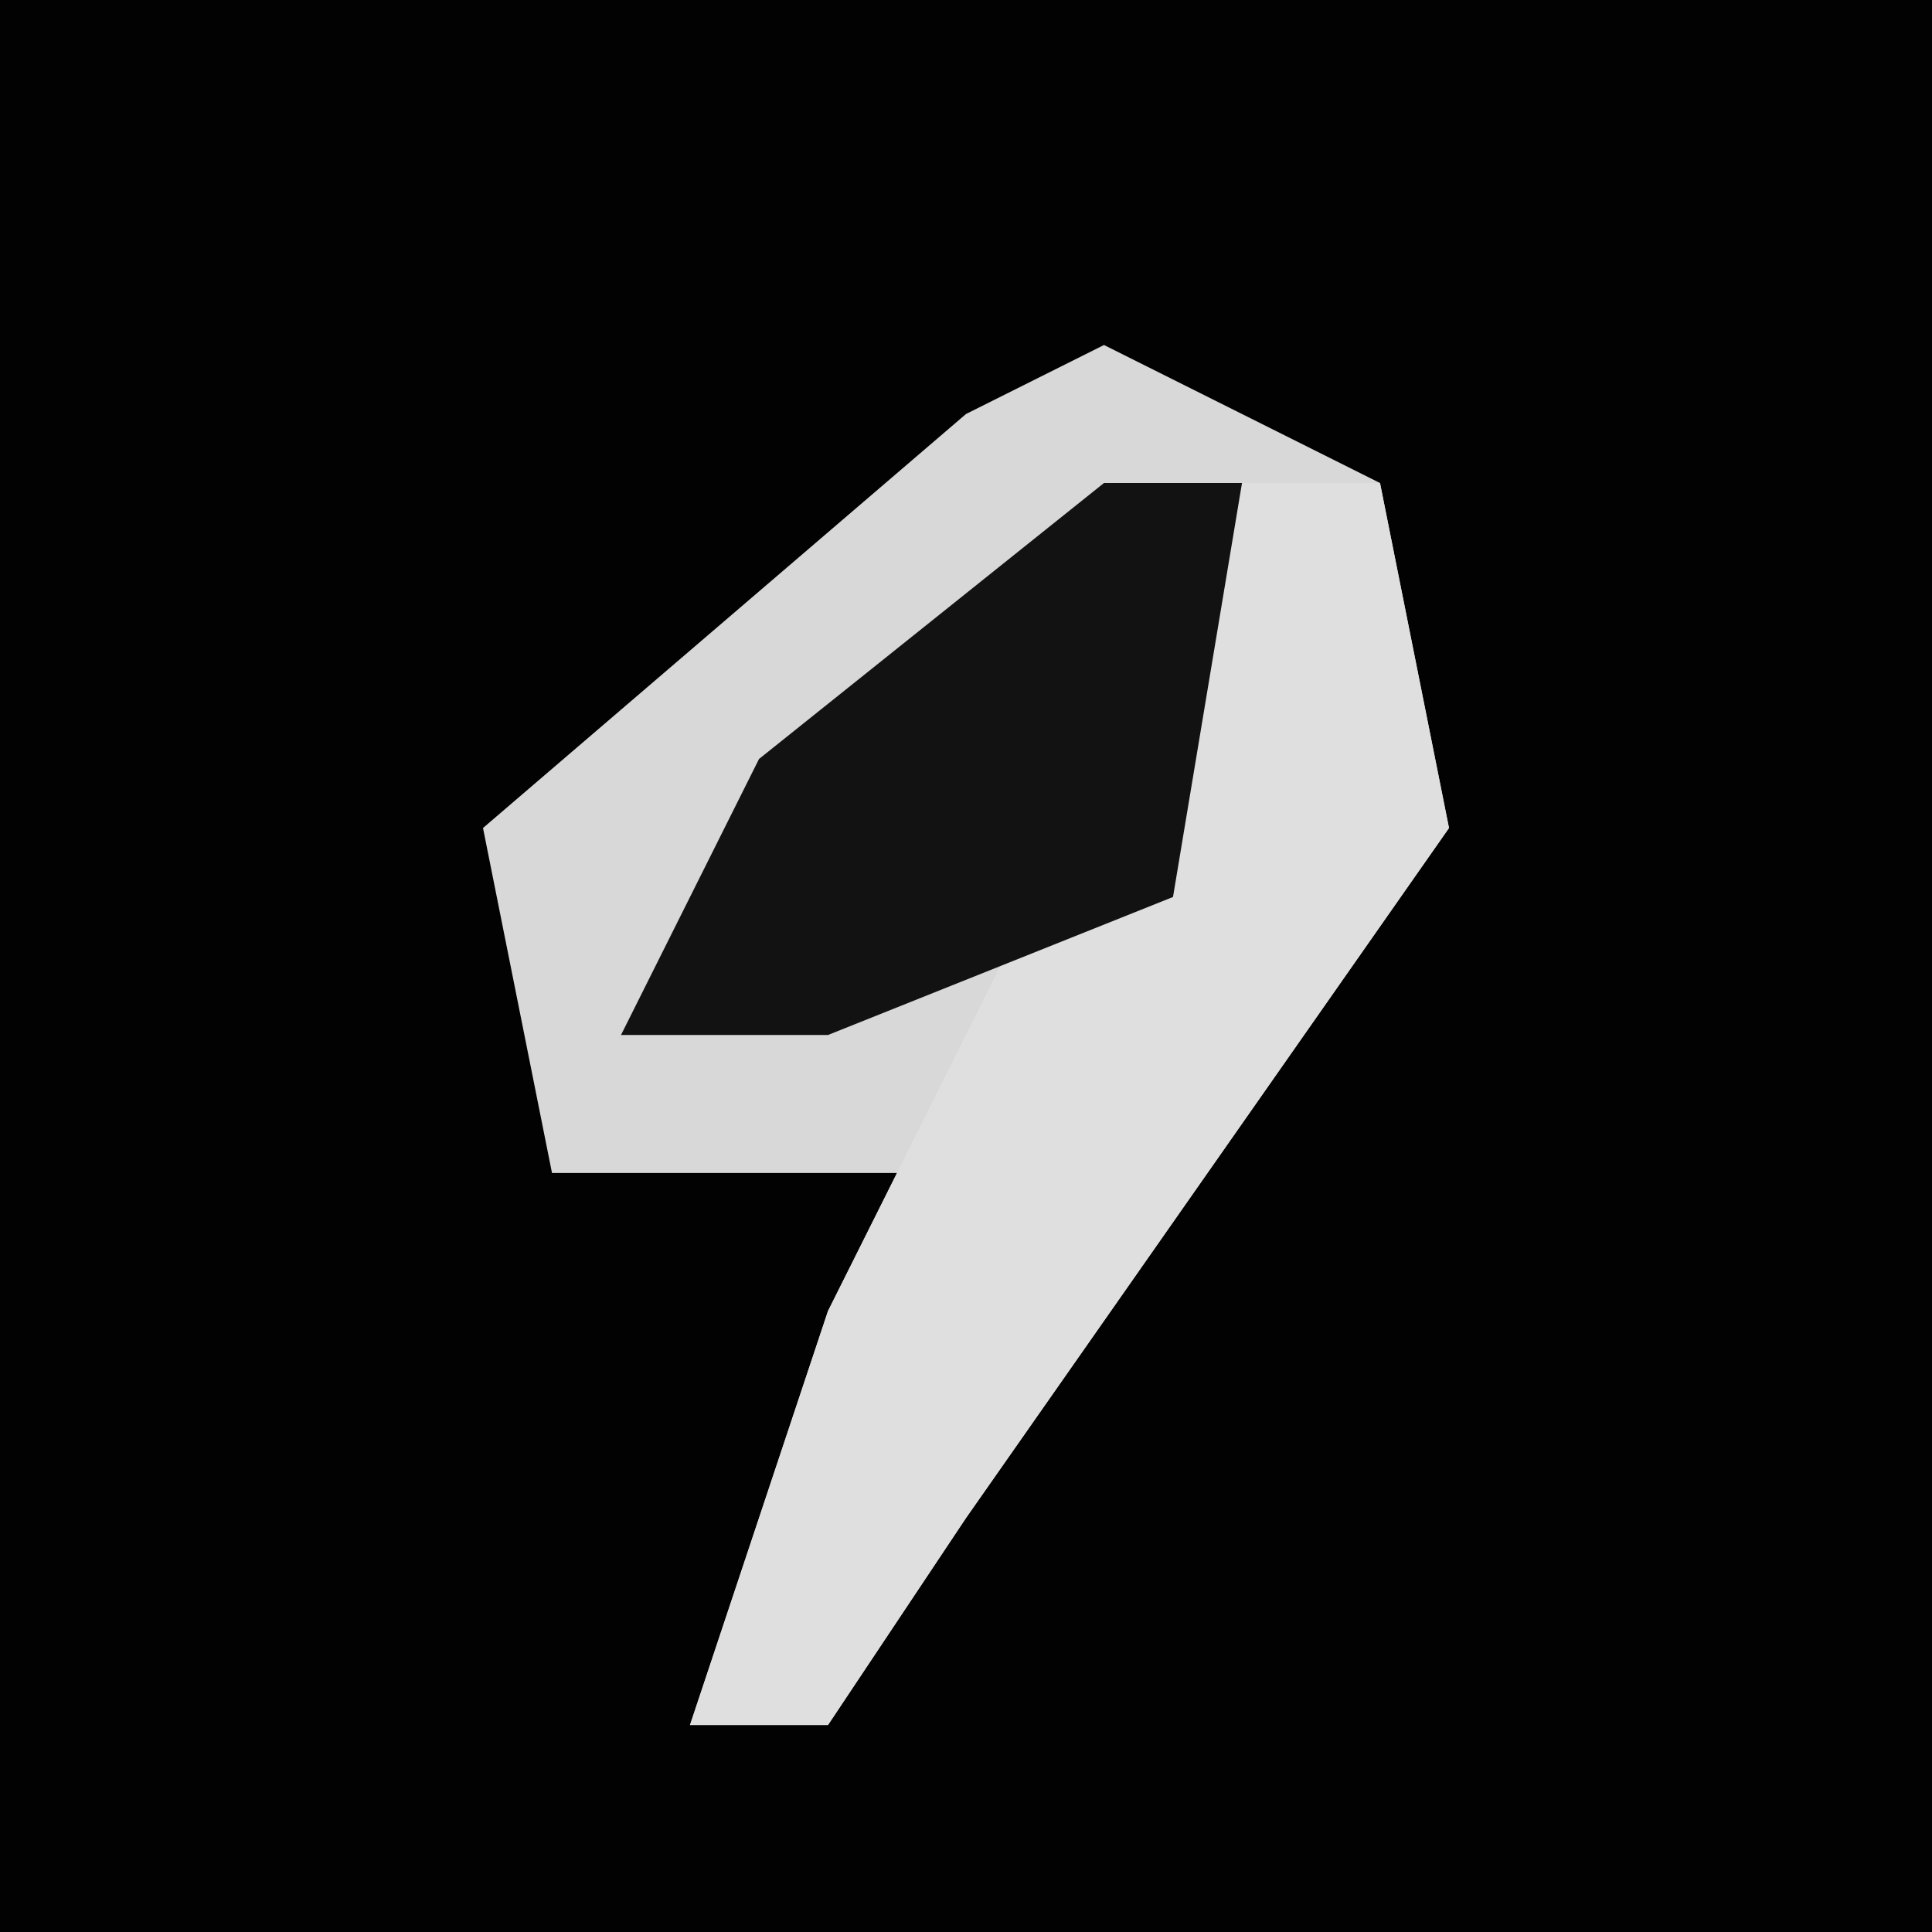 <?xml version="1.0" encoding="UTF-8"?>
<svg version="1.1" xmlns="http://www.w3.org/2000/svg" width="28" height="28">
<path d="M0,0 L28,0 L28,28 L0,28 Z " fill="#020202" transform="translate(0,0)"/>
<path d="M0,0 L4,2 L5,7 L-2,17 L-4,20 L-6,20 L-4,14 L-3,12 L-8,12 L-9,7 L-2,1 Z " fill="#D8D8D8" transform="translate(16,5)"/>
<path d="M0,0 L2,0 L3,5 L-4,15 L-6,18 L-8,18 L-6,12 L-3,6 L-1,6 Z " fill="#DFDFDF" transform="translate(18,7)"/>
<path d="M0,0 L2,0 L1,6 L-4,8 L-7,8 L-5,4 Z " fill="#121212" transform="translate(16,7)"/>
</svg>
